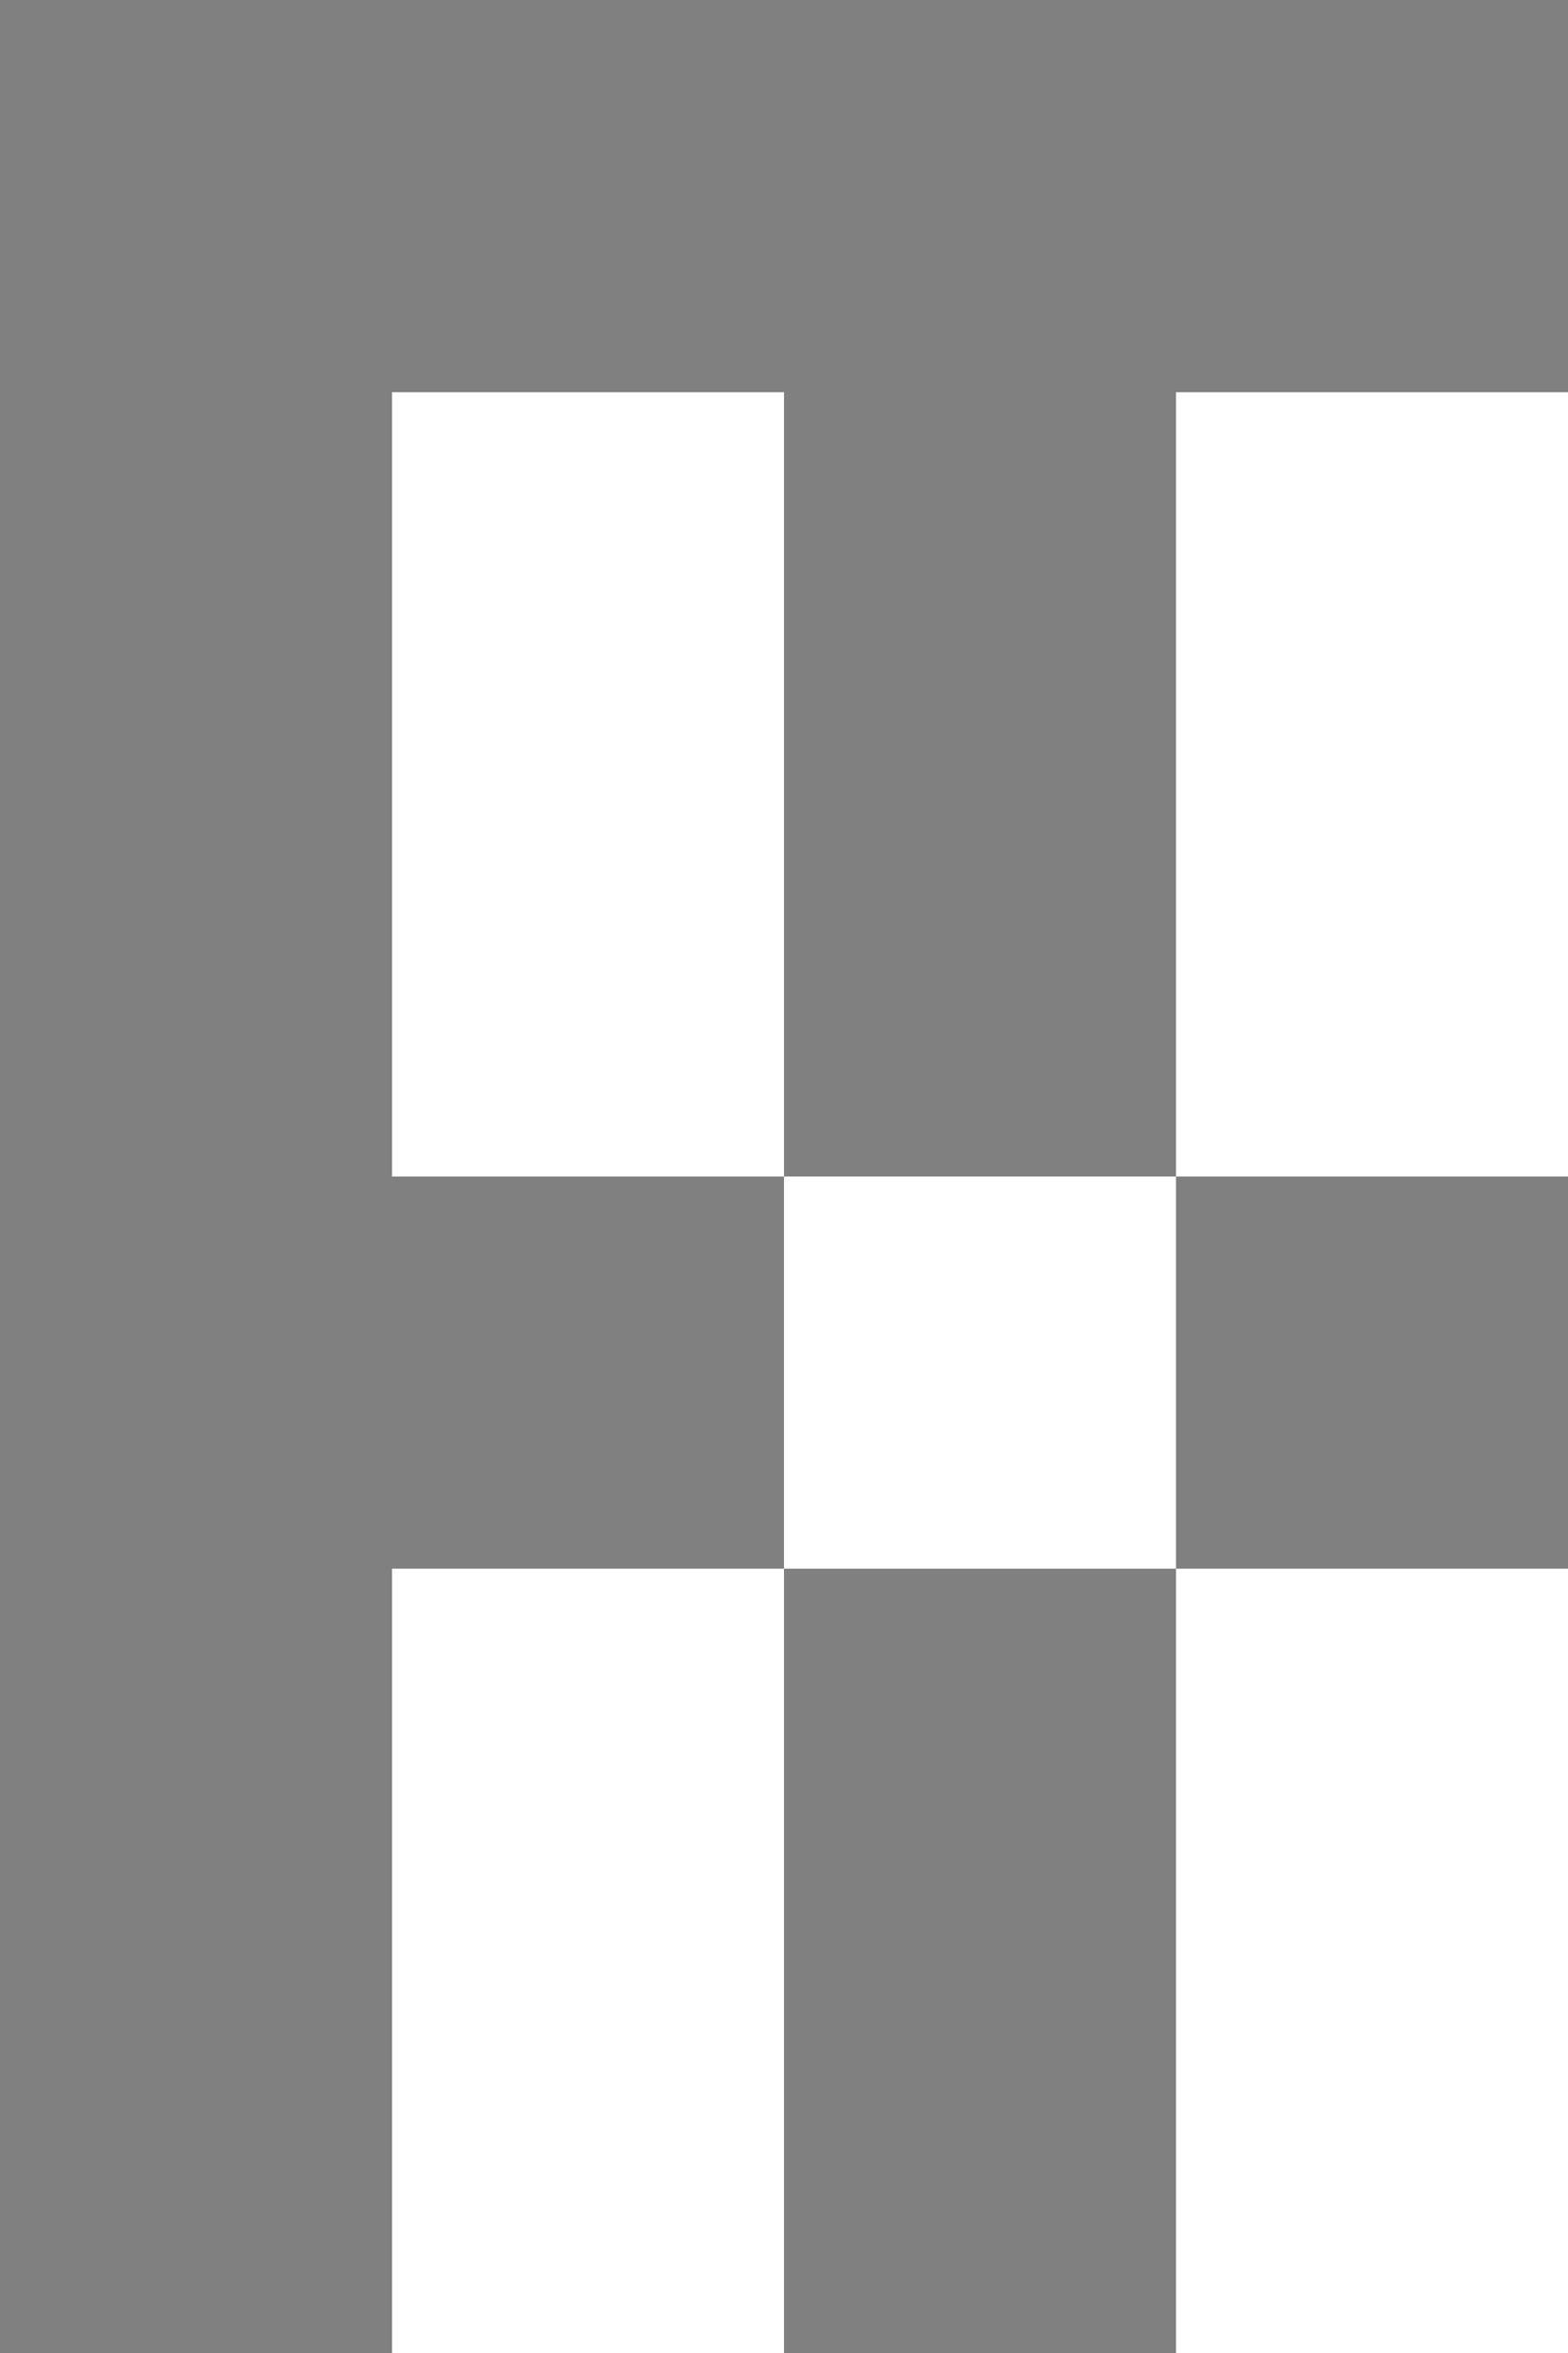 <svg xmlns="http://www.w3.org/2000/svg" viewBox="0 -0.5 4 6" shape-rendering="crispEdges">
<rect x="0" y="-0.5" width="4" height="6" fill="#808080" stroke="none"/>
<path stroke="#ffffff" d="M1 1h1M3 1h1M1 2h1M3 2h1M2 3h1M1 4h1M3 4h1M1 5h1M3 5h1" />
</svg>